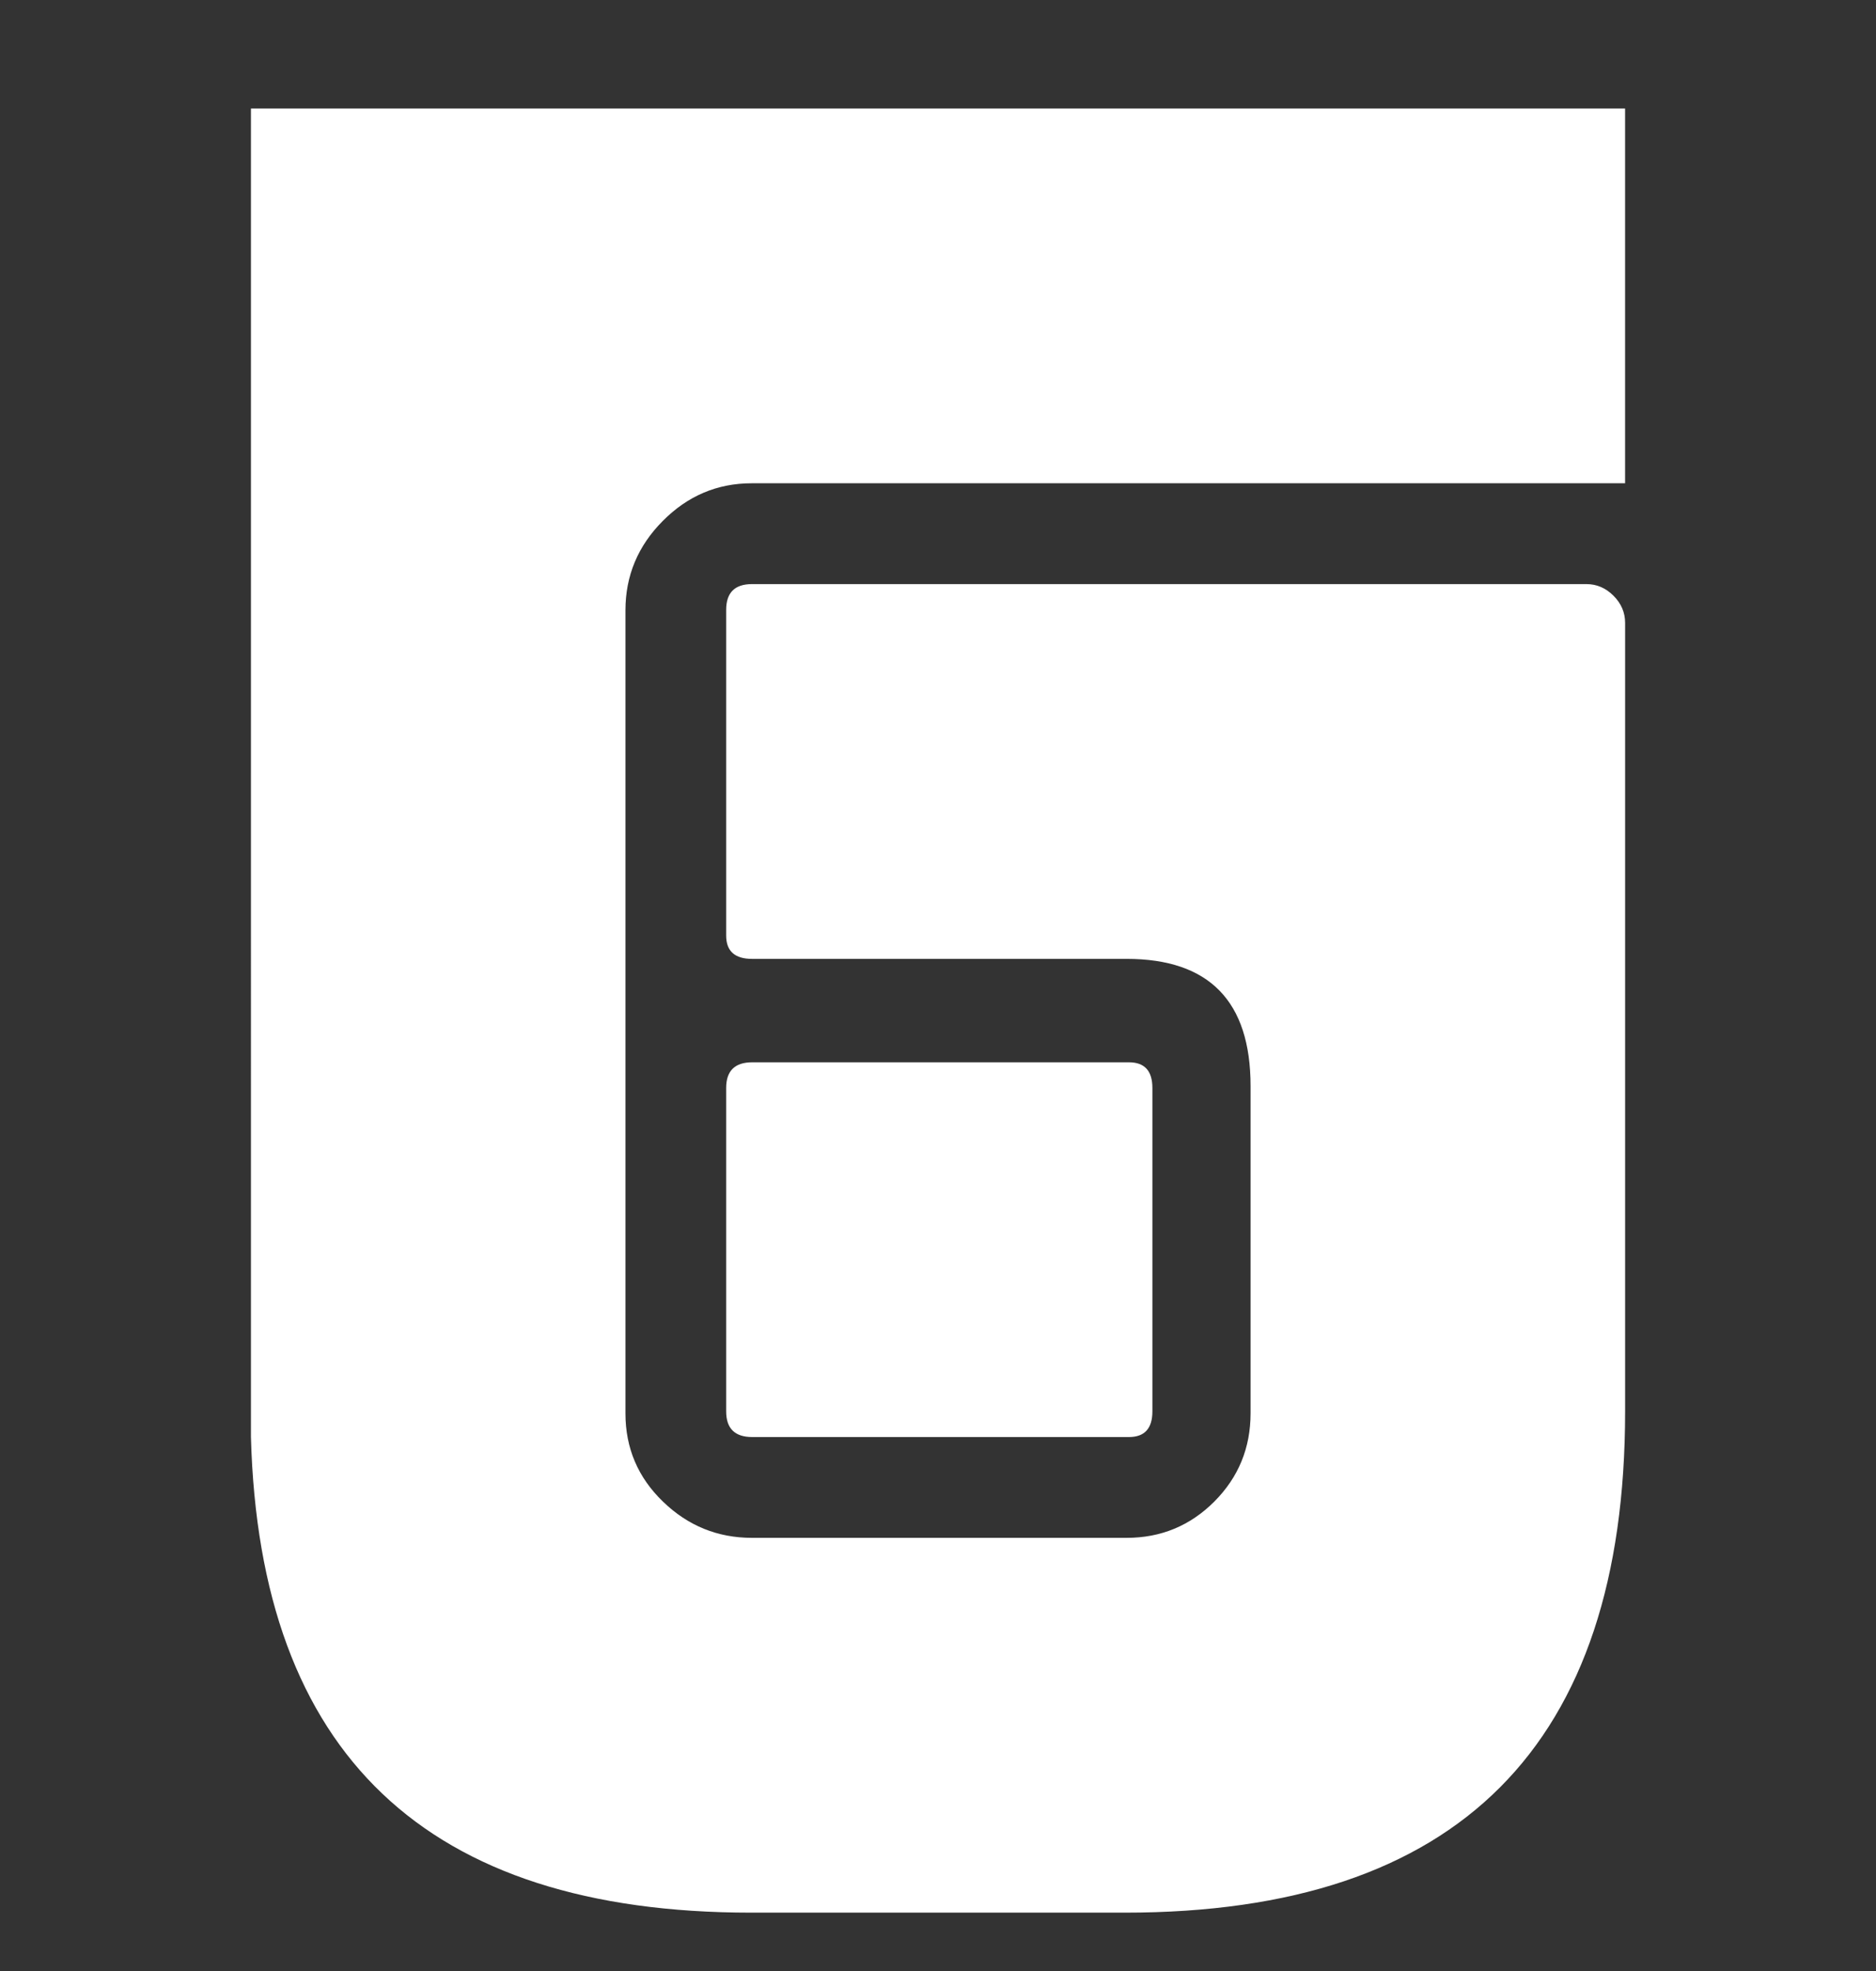 <?xml version="1.0" encoding="UTF-8"?>
<svg id="Layer_1" xmlns="http://www.w3.org/2000/svg" version="1.1" viewBox="0 0 600 630">
  <rect x="0" y="0" width="600" height="630" fill="#333333" stroke="none"/>
  <!-- Generator: Adobe Illustrator 29.7.1, SVG Export Plug-In . SVG Version: 2.1.1 Build 8)  -->
  <g transform="translate(-240, -70)">
  <path d="M471.98,104.69h287.77v119.78h-279.34c-11,0-20.47,4.02-28.42,12.03-7.97,8-11.95,17.52-11.95,28.57v256.73c0,11.04,3.99,20.44,11.98,28.15,7.97,7.73,17.48,11.6,28.5,11.6h119.79c11.01,0,20.36-3.88,28.08-11.61,7.72-7.75,11.58-17.14,11.58-28.22v-104.57c0-27.11-13.23-40.66-39.66-40.66h-119.79c-5.51,0-8.27-2.49-8.27-7.45v-104.09c0-5.5,2.74-8.25,8.24-8.25h266.92c3.28,0,6.16,1.24,8.64,3.72,2.47,2.47,3.71,5.37,3.71,8.67v251.98c0,106.85-53.31,160.28-159.97,160.28h-119.56c-103.92,0-157.23-50.67-159.97-152.02V104.69h151.74ZM608.57,470.26v50.86c0,5.47-2.5,8.21-7.49,8.21h-120.51c-5.55,0-8.32-2.74-8.32-8.21v-103.36c0-5.48,2.77-8.21,8.32-8.21h120.51c4.99,0,7.49,2.73,7.49,8.21v52.51Z" fill='white'/>
  </g>
</svg>